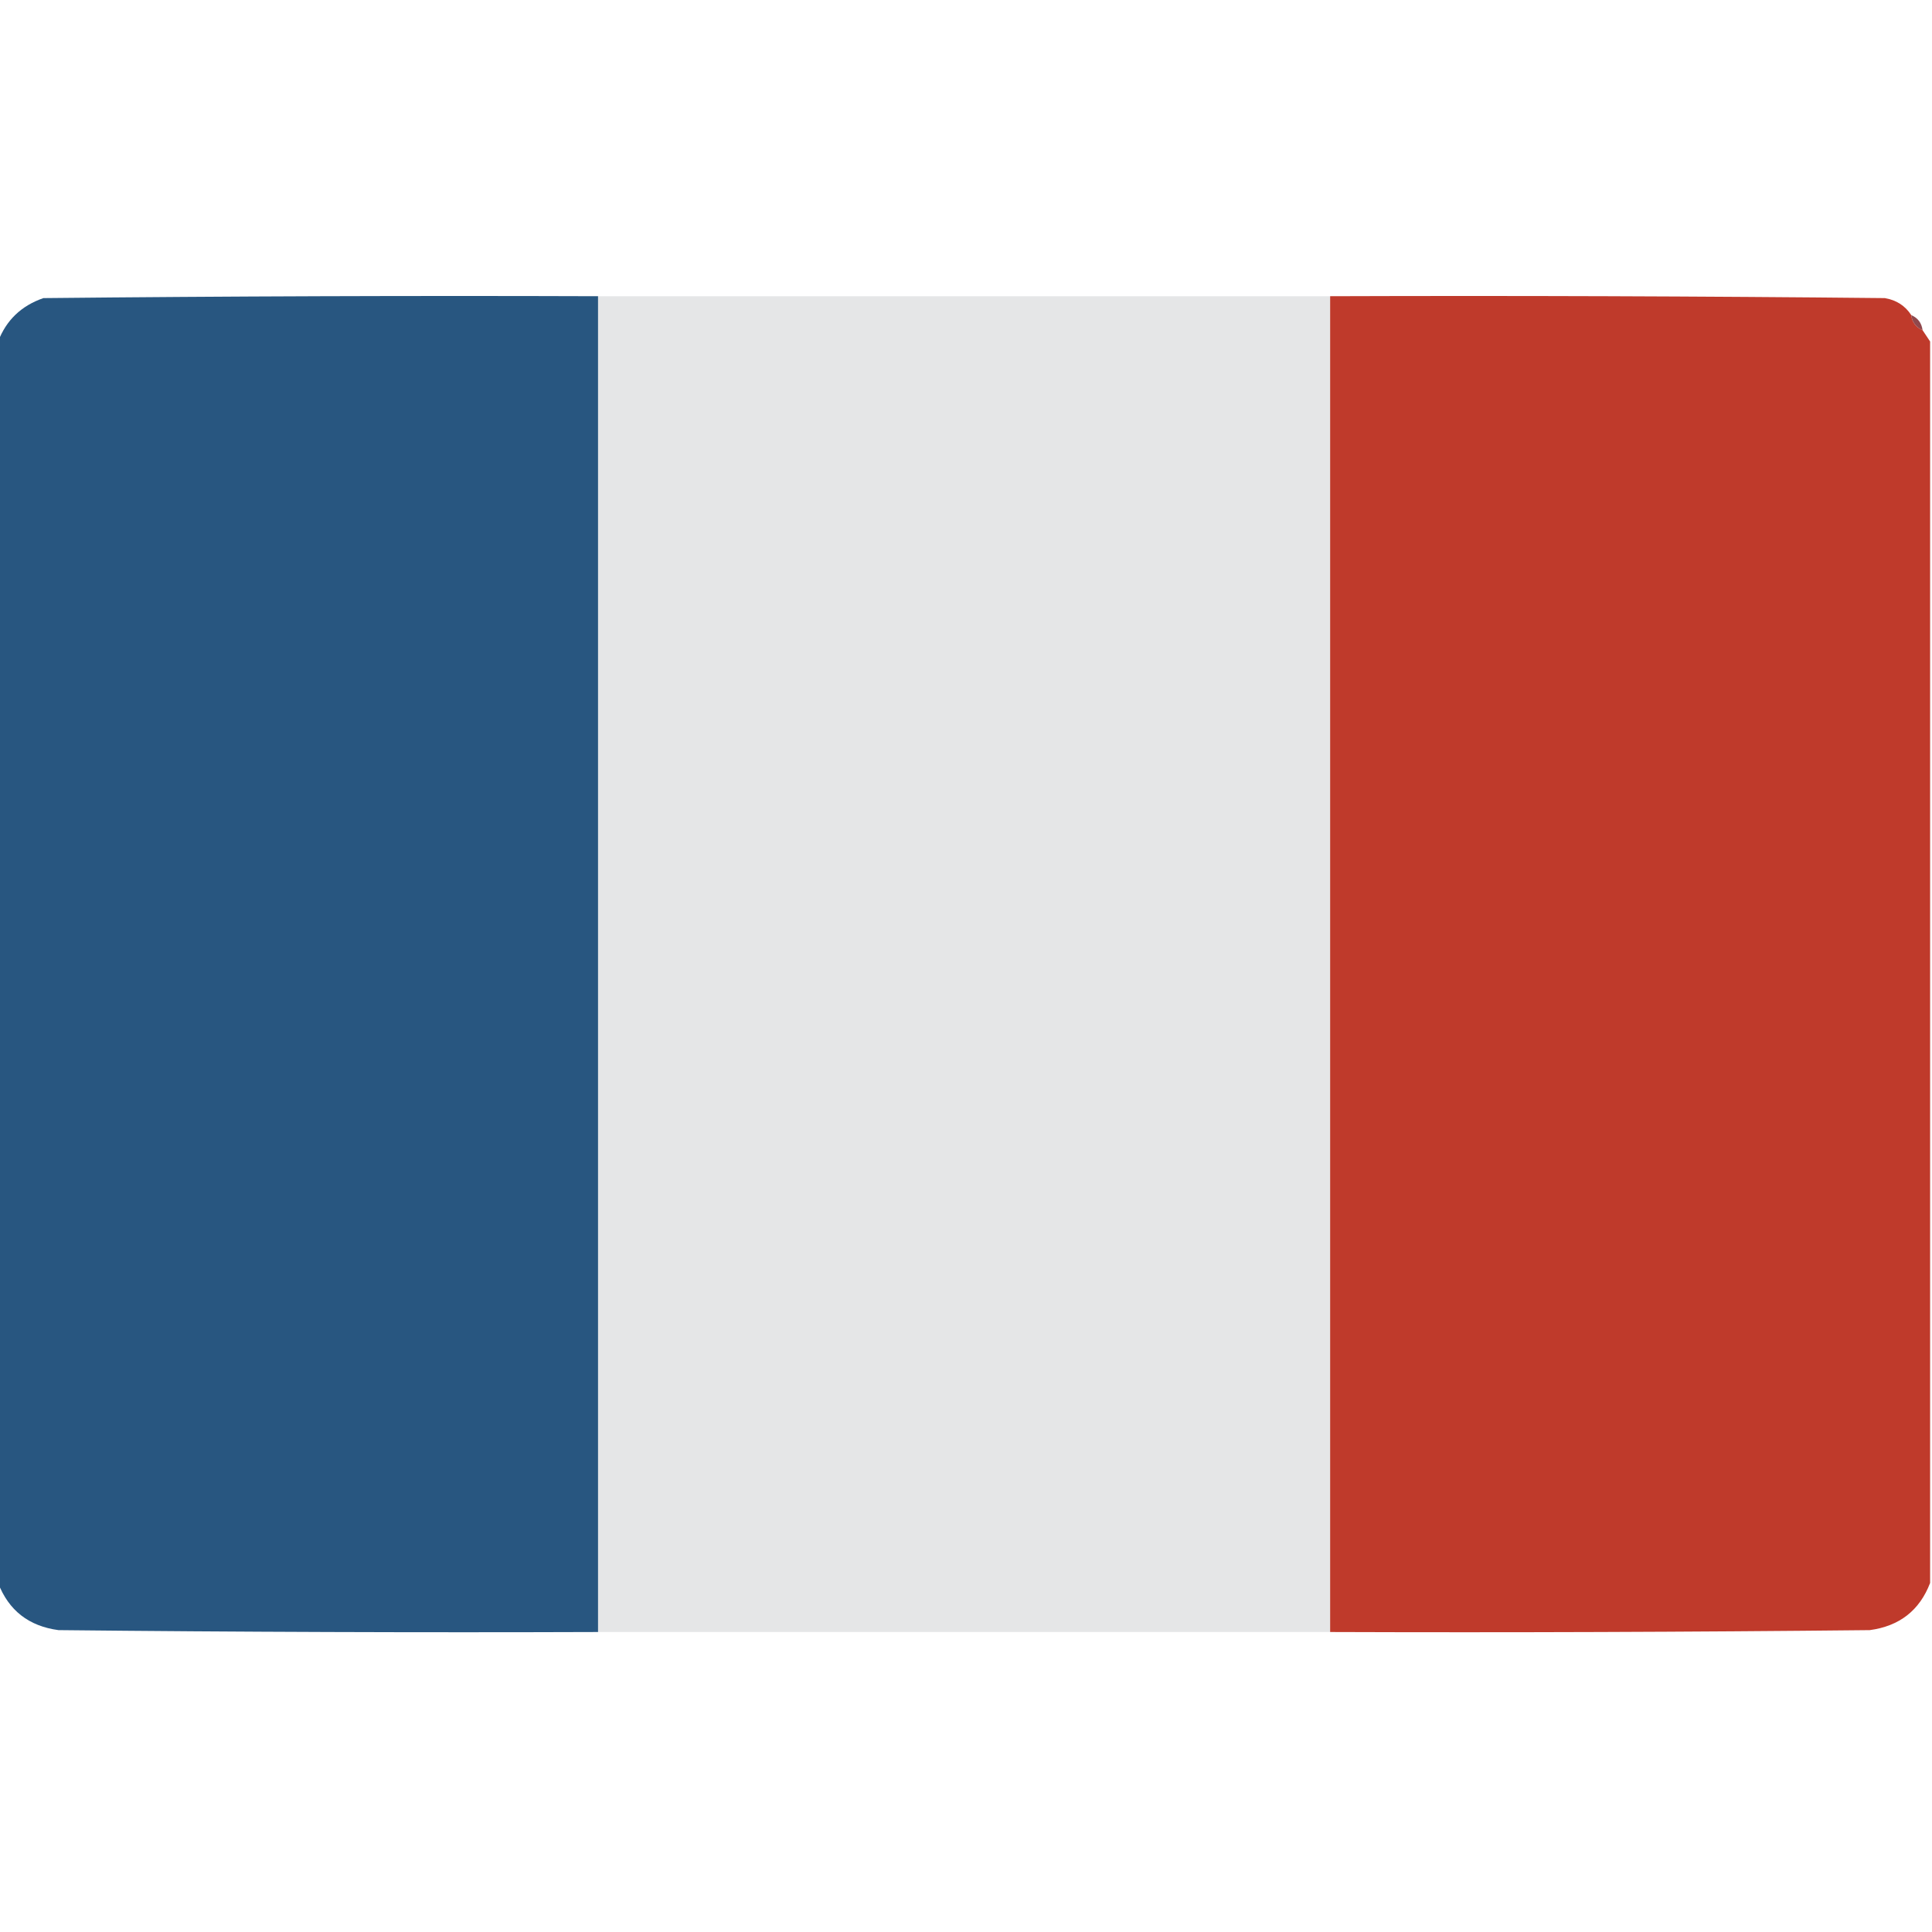 <svg xmlns="http://www.w3.org/2000/svg" version="1.1" style="shape-rendering:geometricPrecision; text-rendering:geometricPrecision; image-rendering:optimizeQuality; fill-rule:evenodd; clip-rule:evenodd" xmlns:xlink="http://www.w3.org/1999/xlink" viewBox="0 0 512 512">
<g><path style="opacity:0.997" fill="#285680" d="M 158.5,78.5 C 158.5,196.5 158.5,314.5 158.5,432.5C 110.832,432.667 63.166,432.5 15.5,432C 7.624,430.944 2.291,426.778 -0.5,419.5C -0.5,309.833 -0.5,200.167 -0.5,90.5C 1.65,84.852 5.65,81.019 11.5,79C 60.499,78.5 109.499,78.333 158.5,78.5 Z"/></g>
<g><path style="opacity:1" fill="#e5e6e7" d="M 158.5,78.5 C 223.167,78.5 287.833,78.5 352.5,78.5C 352.5,196.5 352.5,314.5 352.5,432.5C 287.833,432.5 223.167,432.5 158.5,432.5C 158.5,314.5 158.5,196.5 158.5,78.5 Z"/></g>
<g><path style="opacity:1" fill="#bf3a2b" d="M 352.5,78.5 C 401.501,78.333 450.501,78.5 499.5,79C 502.547,79.516 504.88,81.016 506.5,83.5C 506.738,85.404 507.738,86.738 509.5,87.5C 510.167,88.5 510.833,89.5 511.5,90.5C 511.5,200.167 511.5,309.833 511.5,419.5C 508.709,426.778 503.376,430.944 495.5,432C 447.834,432.5 400.168,432.667 352.5,432.5C 352.5,314.5 352.5,196.5 352.5,78.5 Z"/></g>
<g><path style="opacity:0.976" fill="#8d4448" d="M 506.5,83.5 C 508.262,84.262 509.262,85.596 509.5,87.5C 507.738,86.738 506.738,85.404 506.5,83.5 Z"/></g>
</svg>
